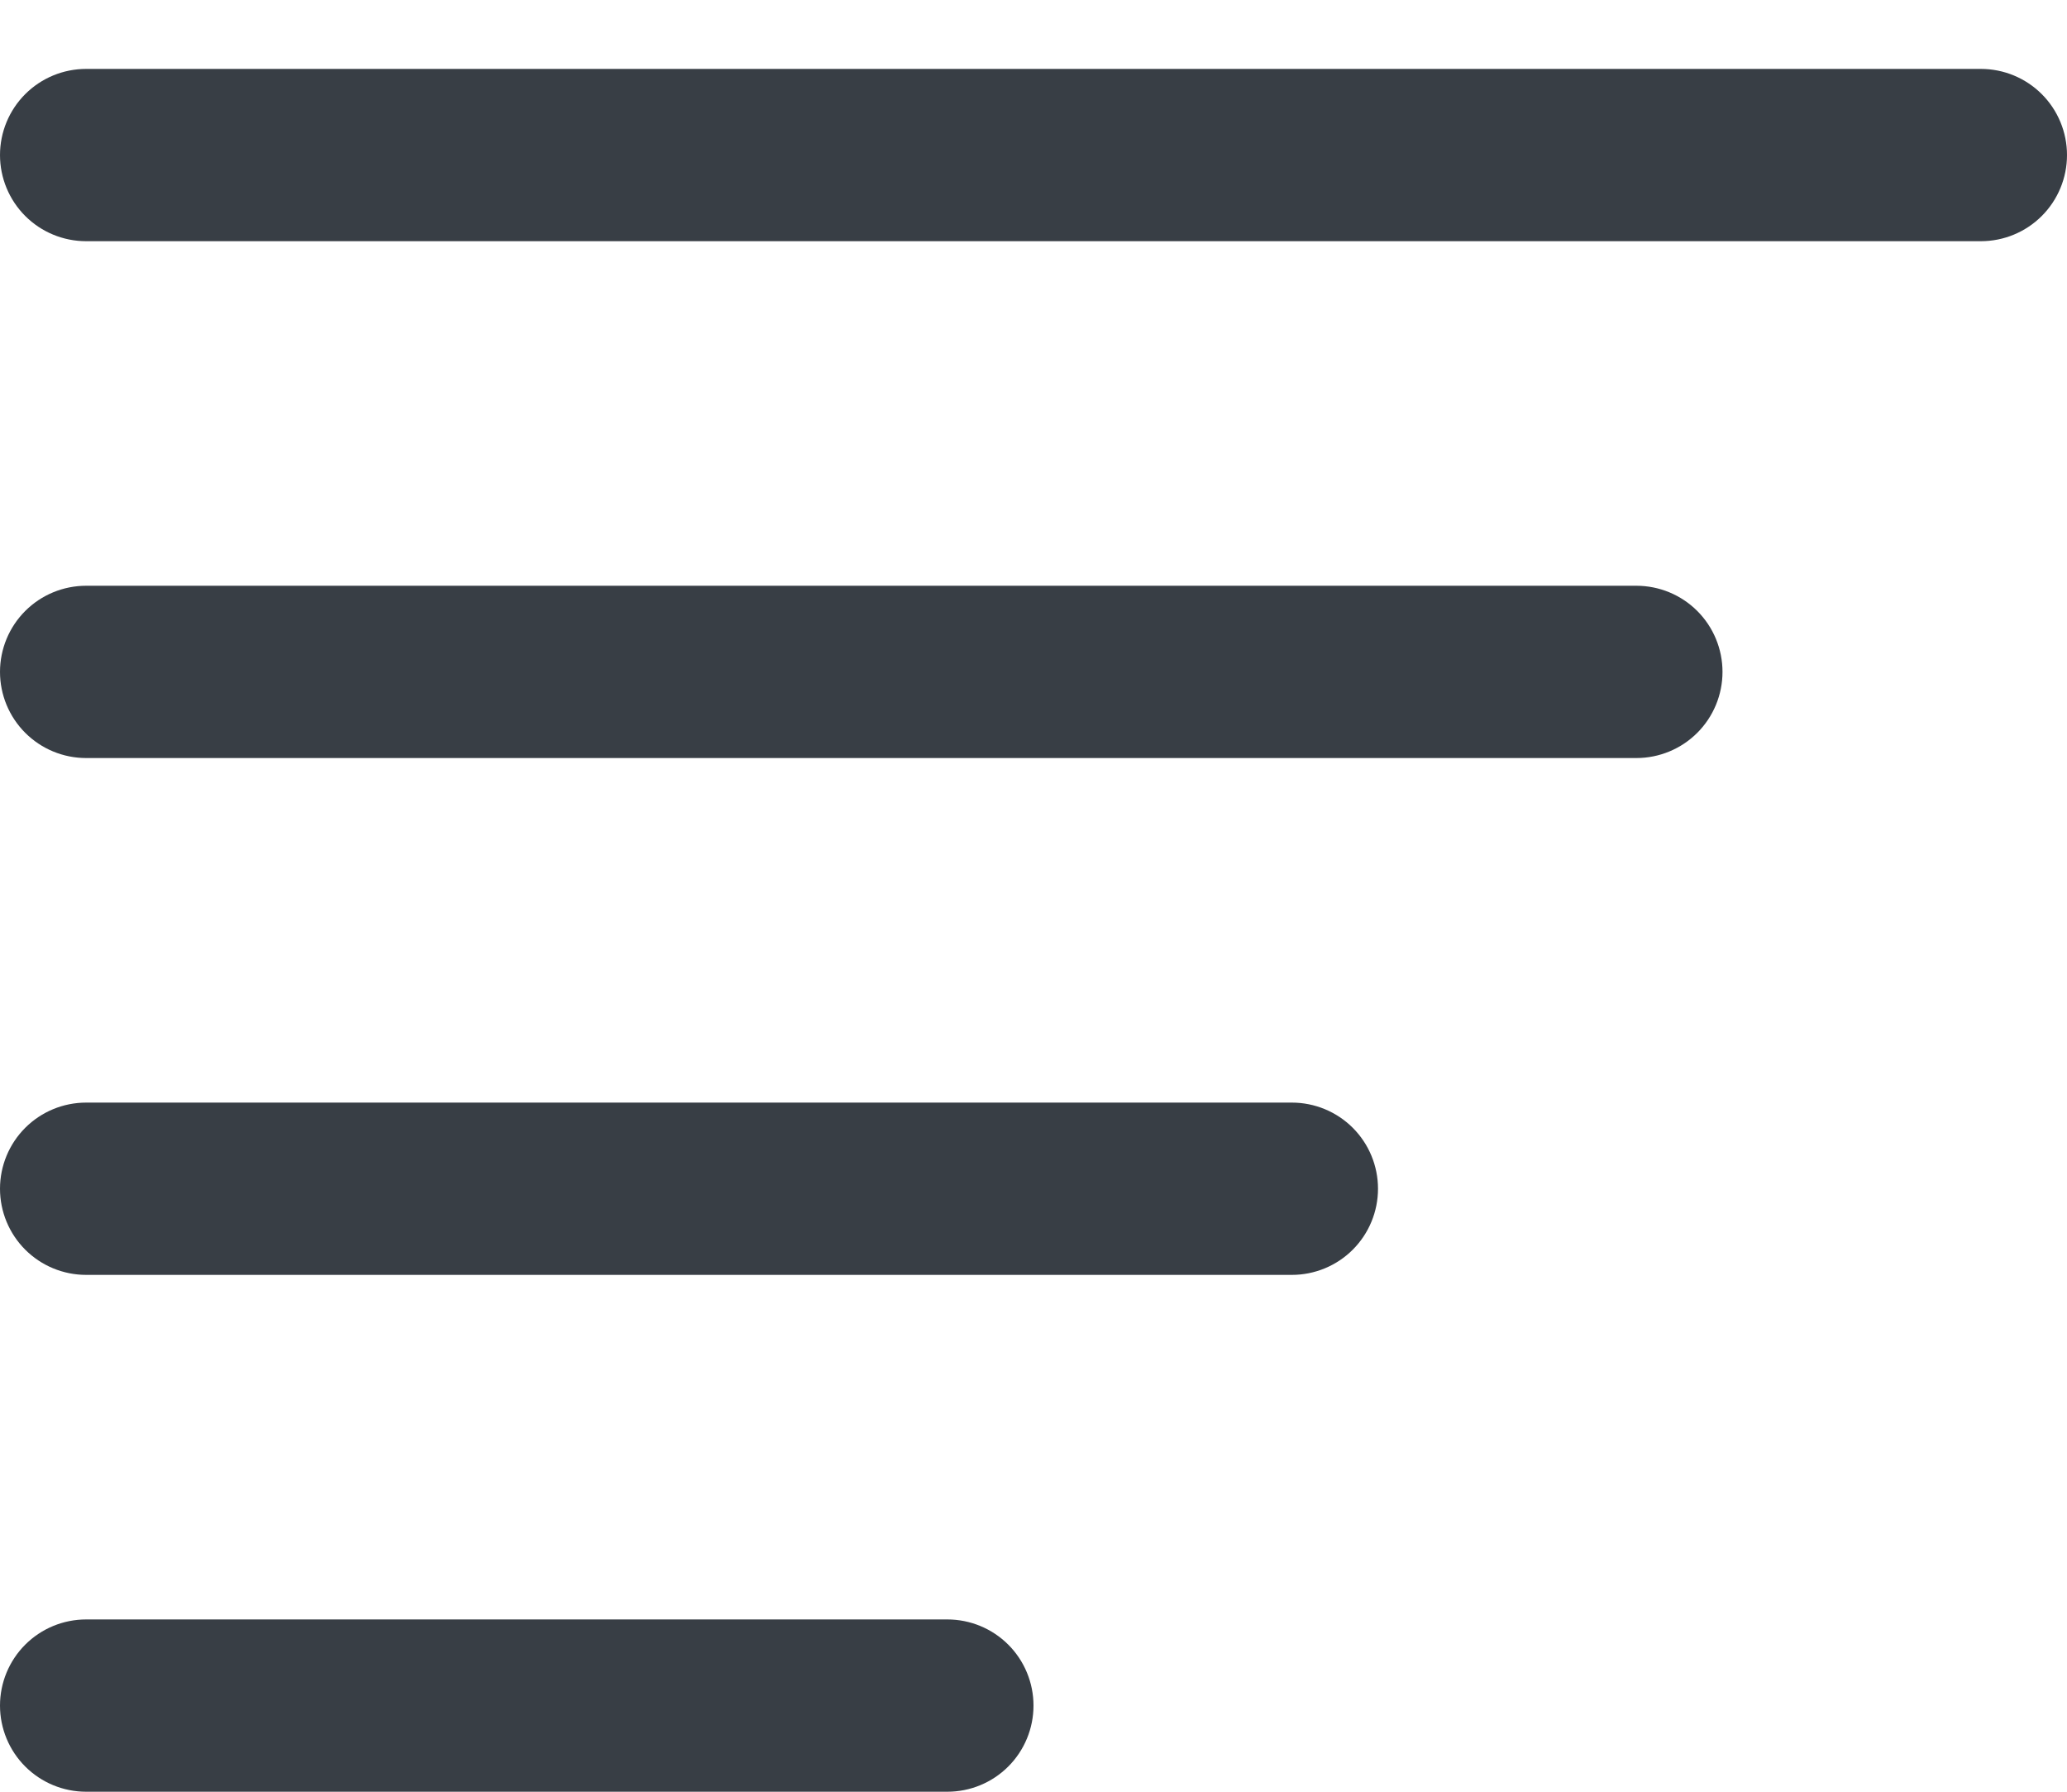 <svg width="15" height="13" viewBox="0 0 15 13" fill="none" xmlns="http://www.w3.org/2000/svg">
<path fill-rule="evenodd" clip-rule="evenodd" d="M0 8.625C0 8.459 0.066 8.3 0.183 8.183C0.3 8.066 0.459 8 0.625 8H9.375C9.541 8 9.7 8.066 9.817 8.183C9.934 8.3 10 8.459 10 8.625C10 8.791 9.934 8.95 9.817 9.067C9.7 9.184 9.541 9.25 9.375 9.25H0.625C0.459 9.25 0.3 9.184 0.183 9.067C0.066 8.95 0 8.791 0 8.625ZM0 4.875C0 4.709 0.066 4.55 0.183 4.433C0.3 4.316 0.459 4.25 0.625 4.25H11.875C12.041 4.25 12.2 4.316 12.317 4.433C12.434 4.55 12.5 4.709 12.5 4.875C12.5 5.041 12.434 5.2 12.317 5.317C12.2 5.434 12.041 5.5 11.875 5.5H0.625C0.459 5.5 0.3 5.434 0.183 5.317C0.066 5.2 0 5.041 0 4.875ZM0 1.125C0 0.959 0.066 0.8 0.183 0.683C0.3 0.566 0.459 0.5 0.625 0.5H14.375C14.541 0.5 14.7 0.566 14.817 0.683C14.934 0.8 15 0.959 15 1.125C15 1.291 14.934 1.45 14.817 1.567C14.7 1.684 14.541 1.75 14.375 1.75H0.625C0.459 1.75 0.3 1.684 0.183 1.567C0.066 1.45 0 1.291 0 1.125ZM0 12.375C0 12.209 0.066 12.05 0.183 11.933C0.3 11.816 0.459 11.75 0.625 11.75H6.875C7.041 11.75 7.2 11.816 7.317 11.933C7.434 12.05 7.5 12.209 7.5 12.375C7.5 12.541 7.434 12.7 7.317 12.817C7.2 12.934 7.041 13 6.875 13H0.625C0.459 13 0.3 12.934 0.183 12.817C0.066 12.7 0 12.541 0 12.375Z" fill="#383E45"/>
</svg>
